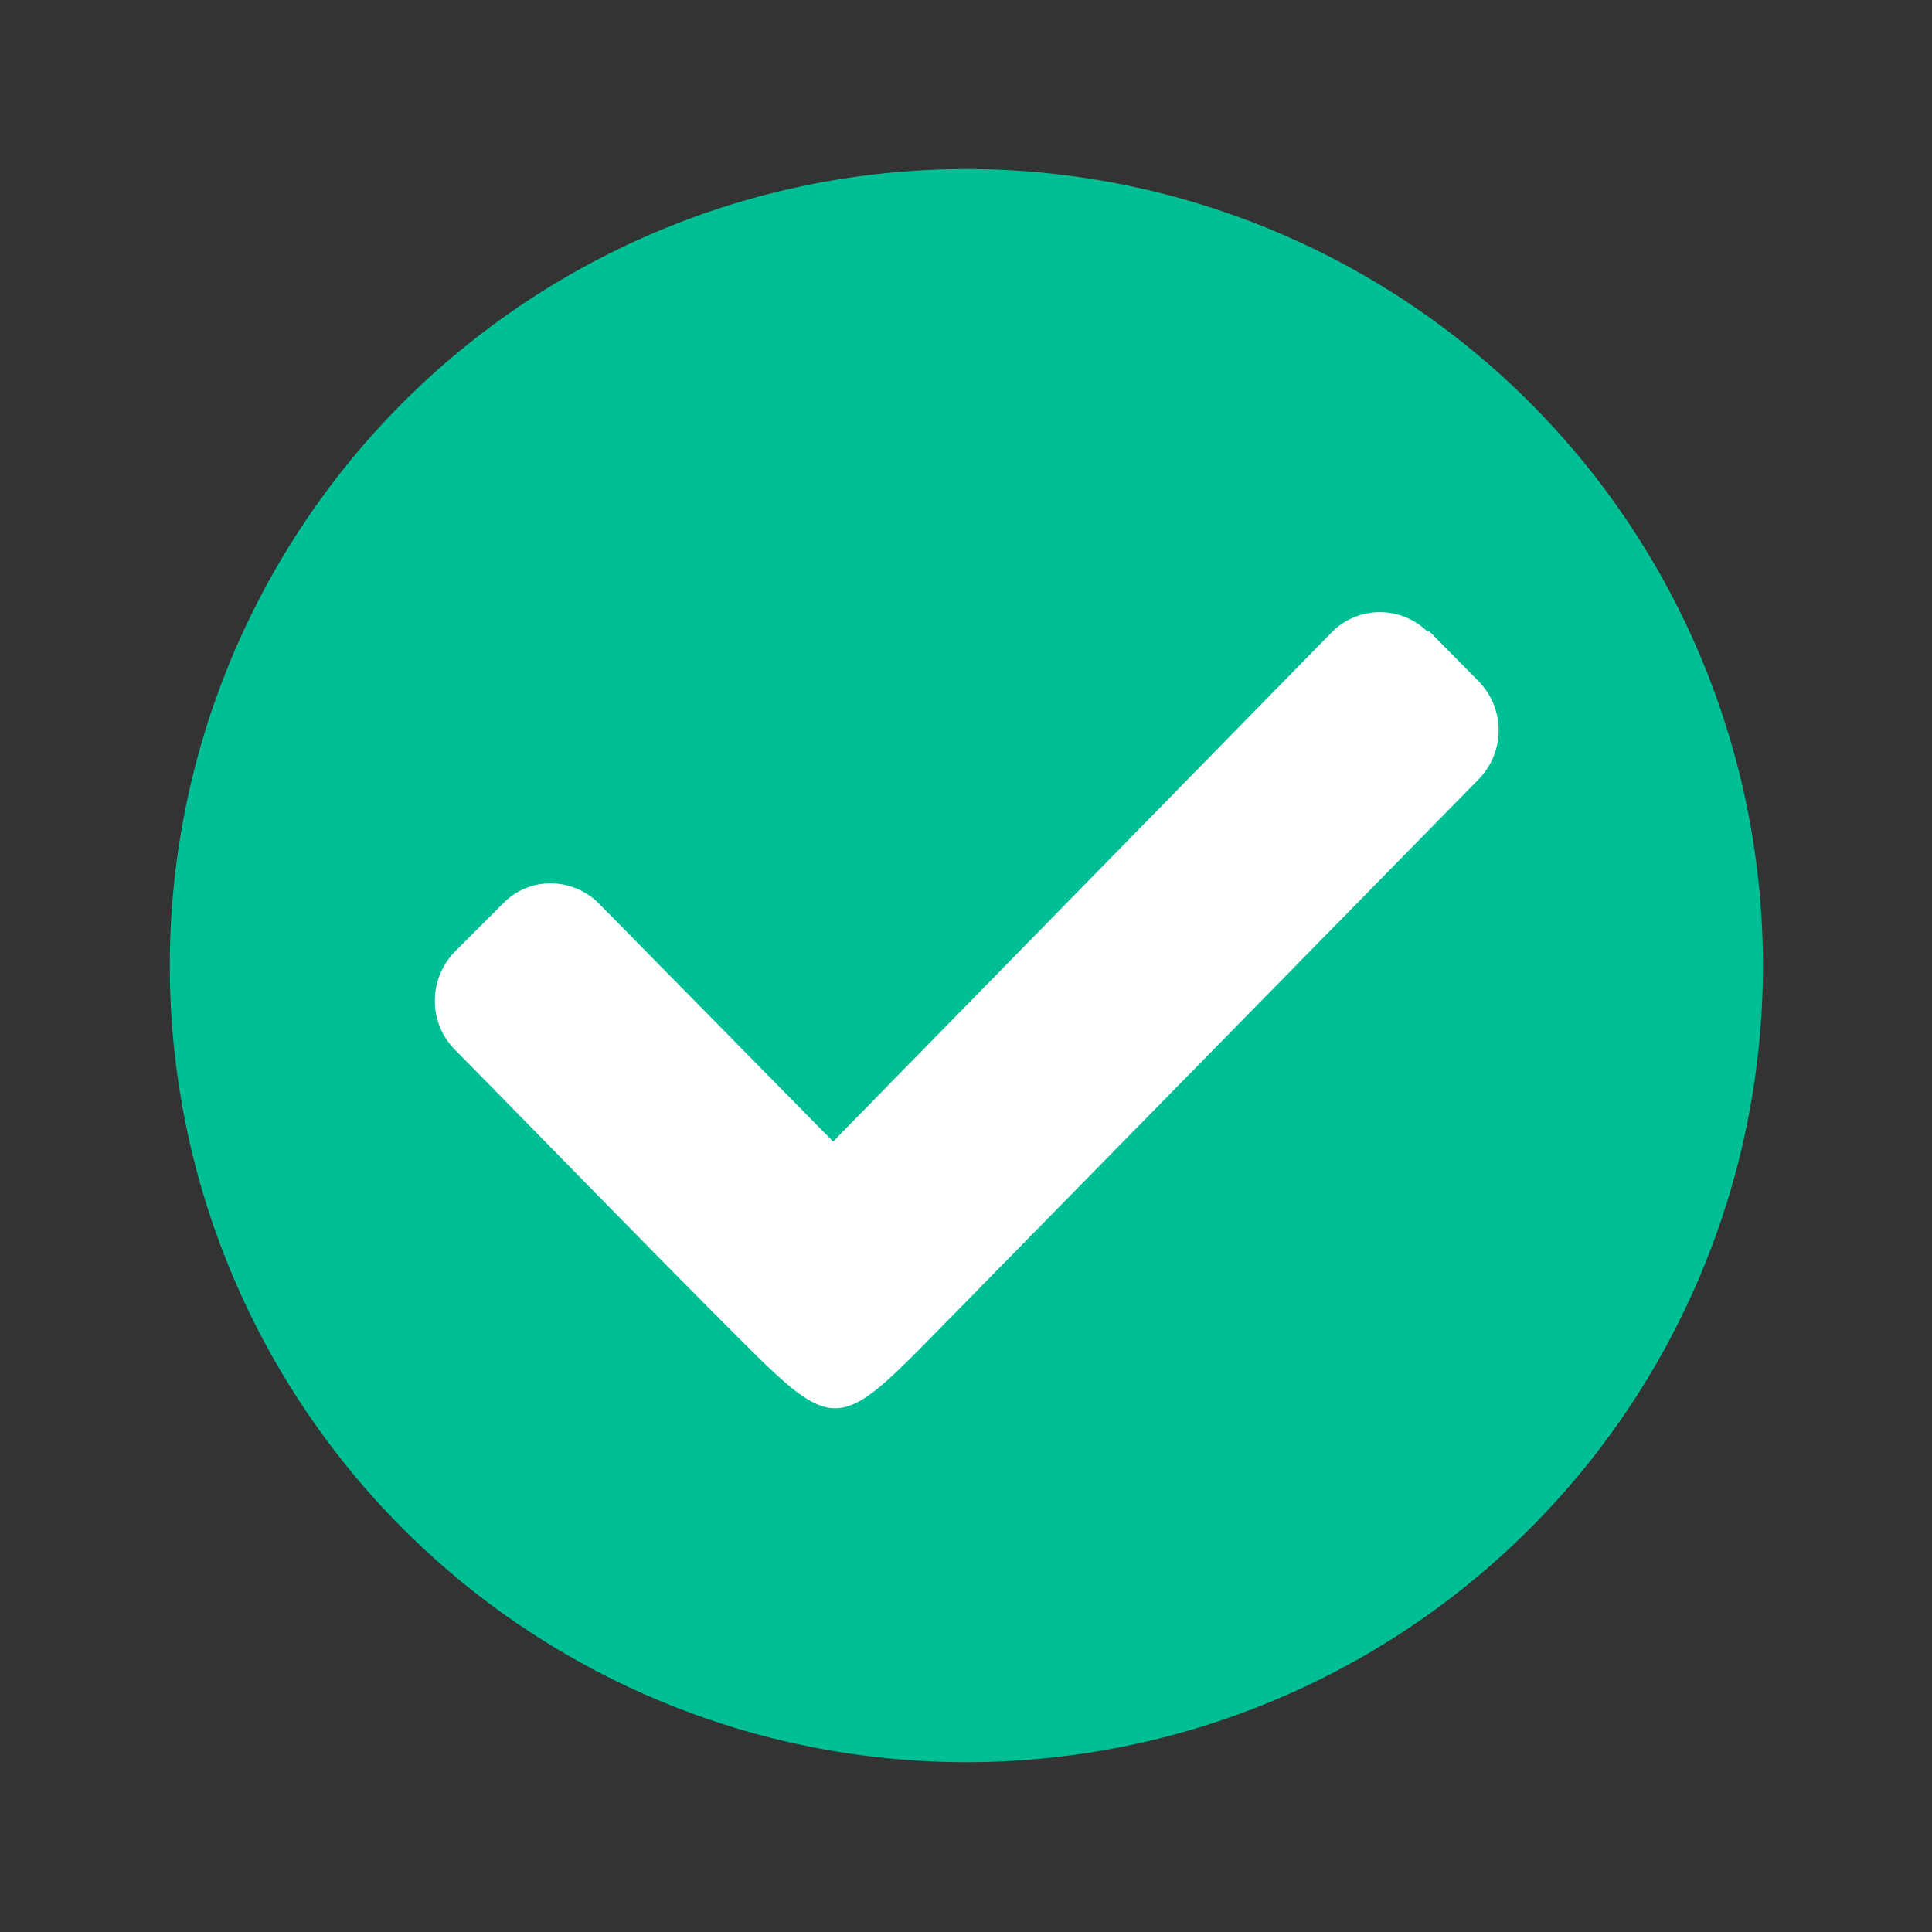 <svg xmlns="http://www.w3.org/2000/svg" xmlns:xlink="http://www.w3.org/1999/xlink" viewBox="0 0 25.37 25.37"><rect x="0" y="0" width="25.37" height="25.37" fill="#333333" stroke="none"/><defs><clipPath id="e07885d9-a18c-433f-8630-2ea63365bdc6" transform="translate(-0.23 -0.23)"><rect width="25.83" height="25.83" fill="none"/></clipPath></defs><g id="f6a05435-2837-4c17-a461-9fa8b93b20bf" data-name="Lag 2"><g id="afd1103c-b2ce-4f07-bcf6-be02baa563aa" data-name="Lag 1"><g clip-path="url(#e07885d9-a18c-433f-8630-2ea63365bdc6)"><path d="M12.91,23.37A10.46,10.46,0,1,0,2.46,12.91,10.46,10.46,0,0,0,12.91,23.37Z" transform="translate(-0.23 -0.23)" fill="#00bf94"/><path d="M12.91,24.6A11.69,11.69,0,1,0,1.23,12.91,11.69,11.69,0,0,0,12.91,24.6Z" transform="translate(-0.23 -0.23)" fill="none" stroke-miterlimit="10" stroke-width="2"/><path d="M19,8.52l.65.66a.92.92,0,0,1,0,1.28l-7.23,7.37c-1.17,1.19-1.27,1.19-2.46,0S7.45,15.28,6.19,14a.91.91,0,0,1-.25-.63.93.93,0,0,1,.25-.63l.66-.66a.86.86,0,0,1,.61-.25.9.9,0,0,1,.62.25l3.09,3.14,6.56-6.7a.89.89,0,0,1,1.24,0Z" transform="translate(-0.23 -0.23)" fill="#fff"/></g></g></g></svg>
